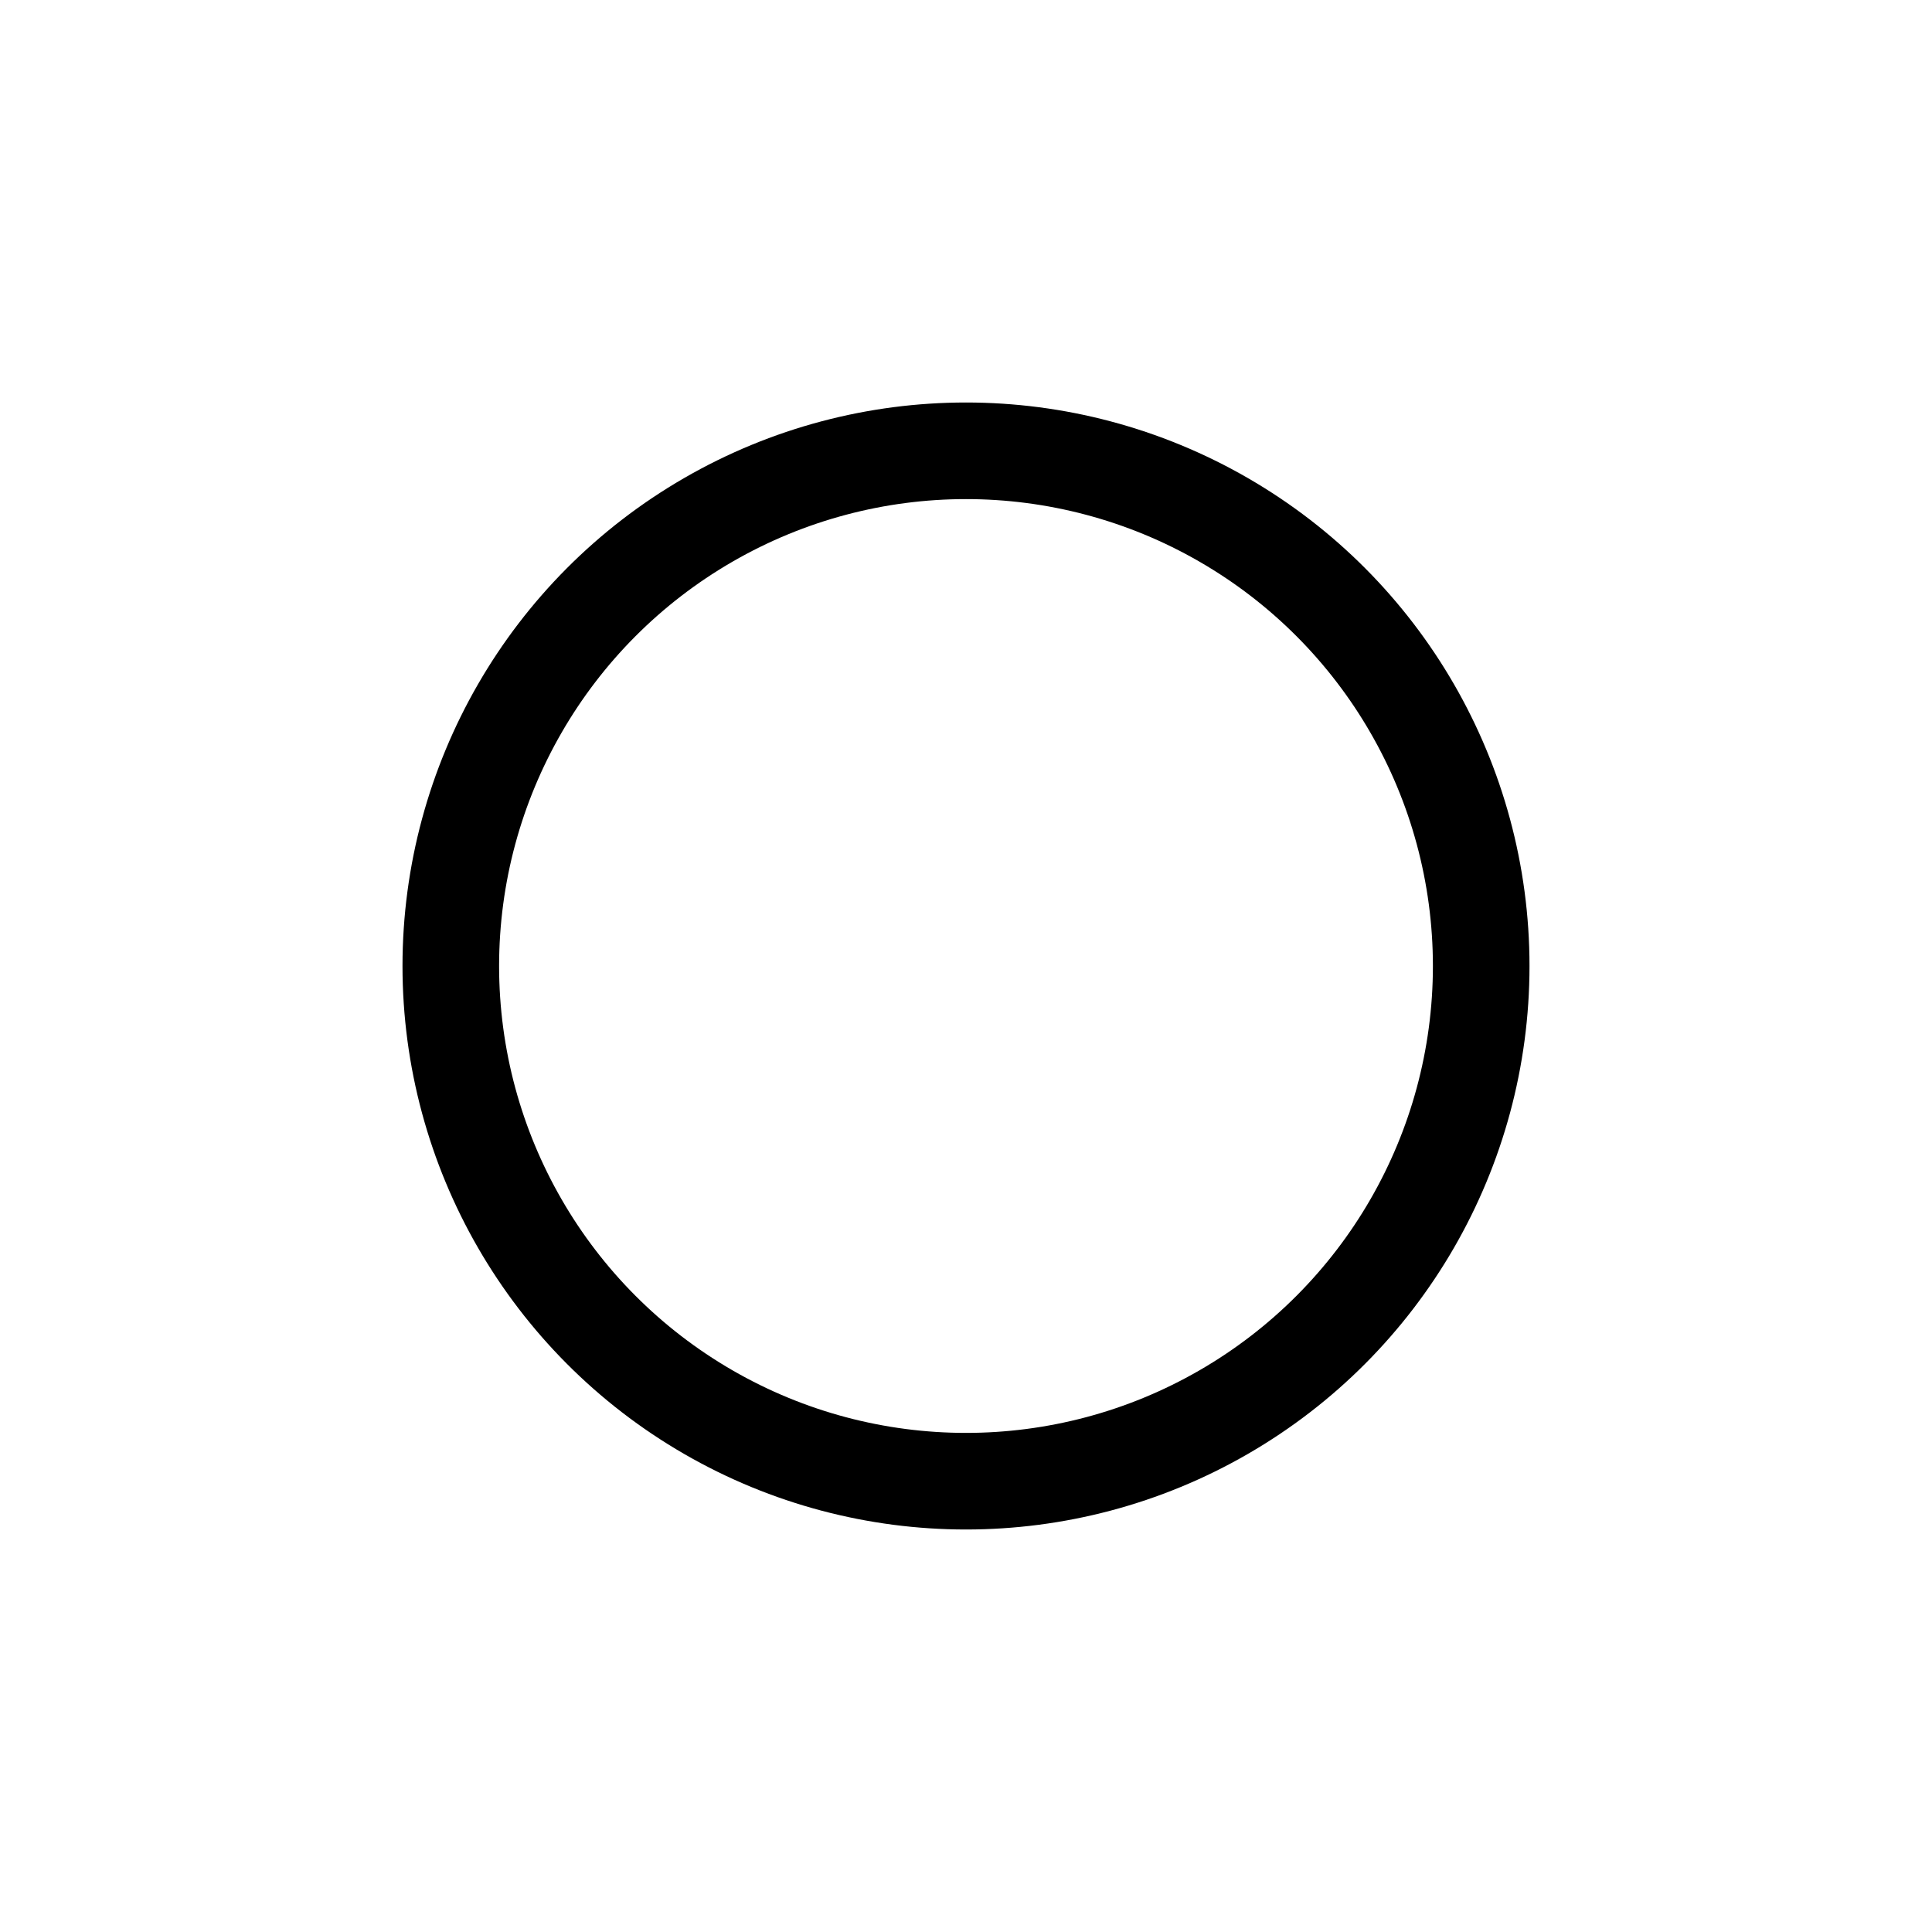 <?xml version="1.0" encoding="UTF-8"?>
<svg width="24px" height="24px" viewBox="0 0 24 24" version="1.1" xmlns="http://www.w3.org/2000/svg" xmlns:xlink="http://www.w3.org/1999/xlink">
    <title>编组</title>
    <g id="过k后修改-2020/10/12" stroke="none" stroke-width="1" fill="none" fill-rule="evenodd">
        <g id="应用权限备份-6" transform="translate(-32, -1197)">
            <g id="编组-3" transform="translate(32, 1197)">
                <rect id="矩形" fill="#FFFFFF" opacity="0" x="0" y="0" width="24" height="24"></rect>
                <circle id="椭圆形" stroke="#000000" stroke-width="1.2" cx="12" cy="12" r="6.4"></circle>
            </g>
        </g>
    </g>
</svg>